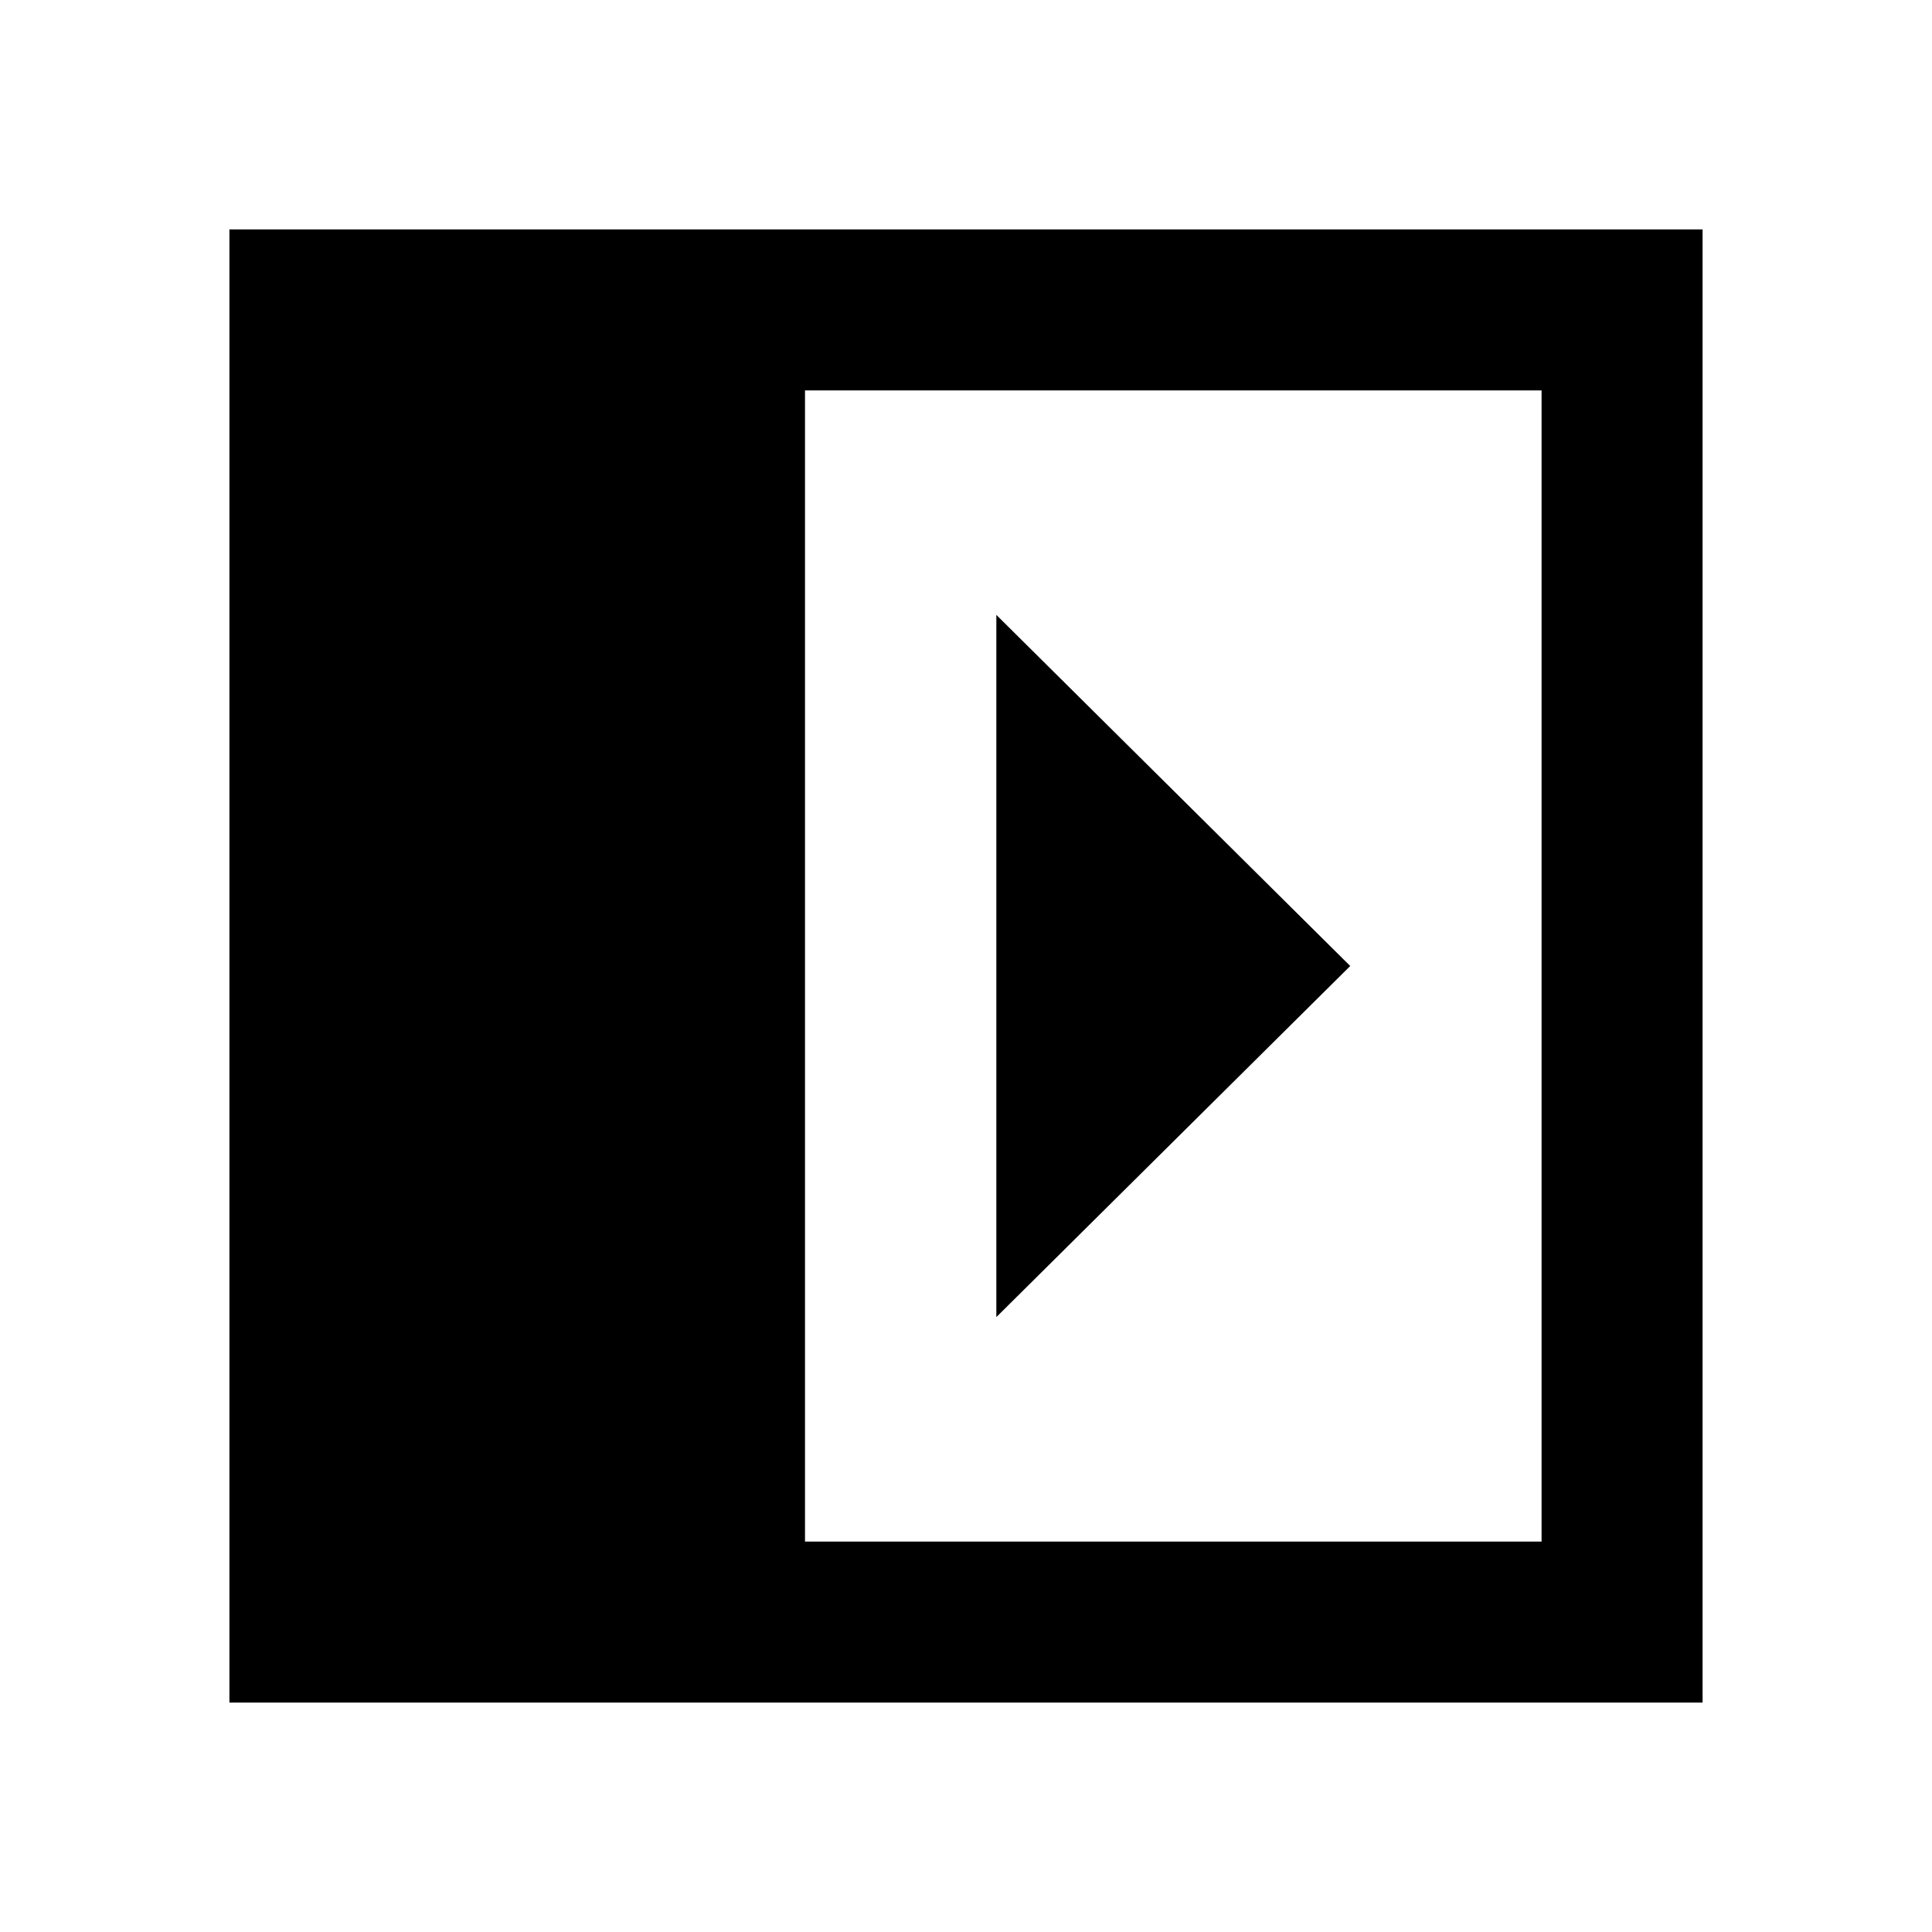 <svg xmlns="http://www.w3.org/2000/svg" height="24" viewBox="0 -960 960 960" width="24"><path d="M495.08-654.46v348.92L670.92-480 495.08-654.46ZM400-194h366v-572H400v572Zm-286 80v-732h732v732H114Z"/></svg>